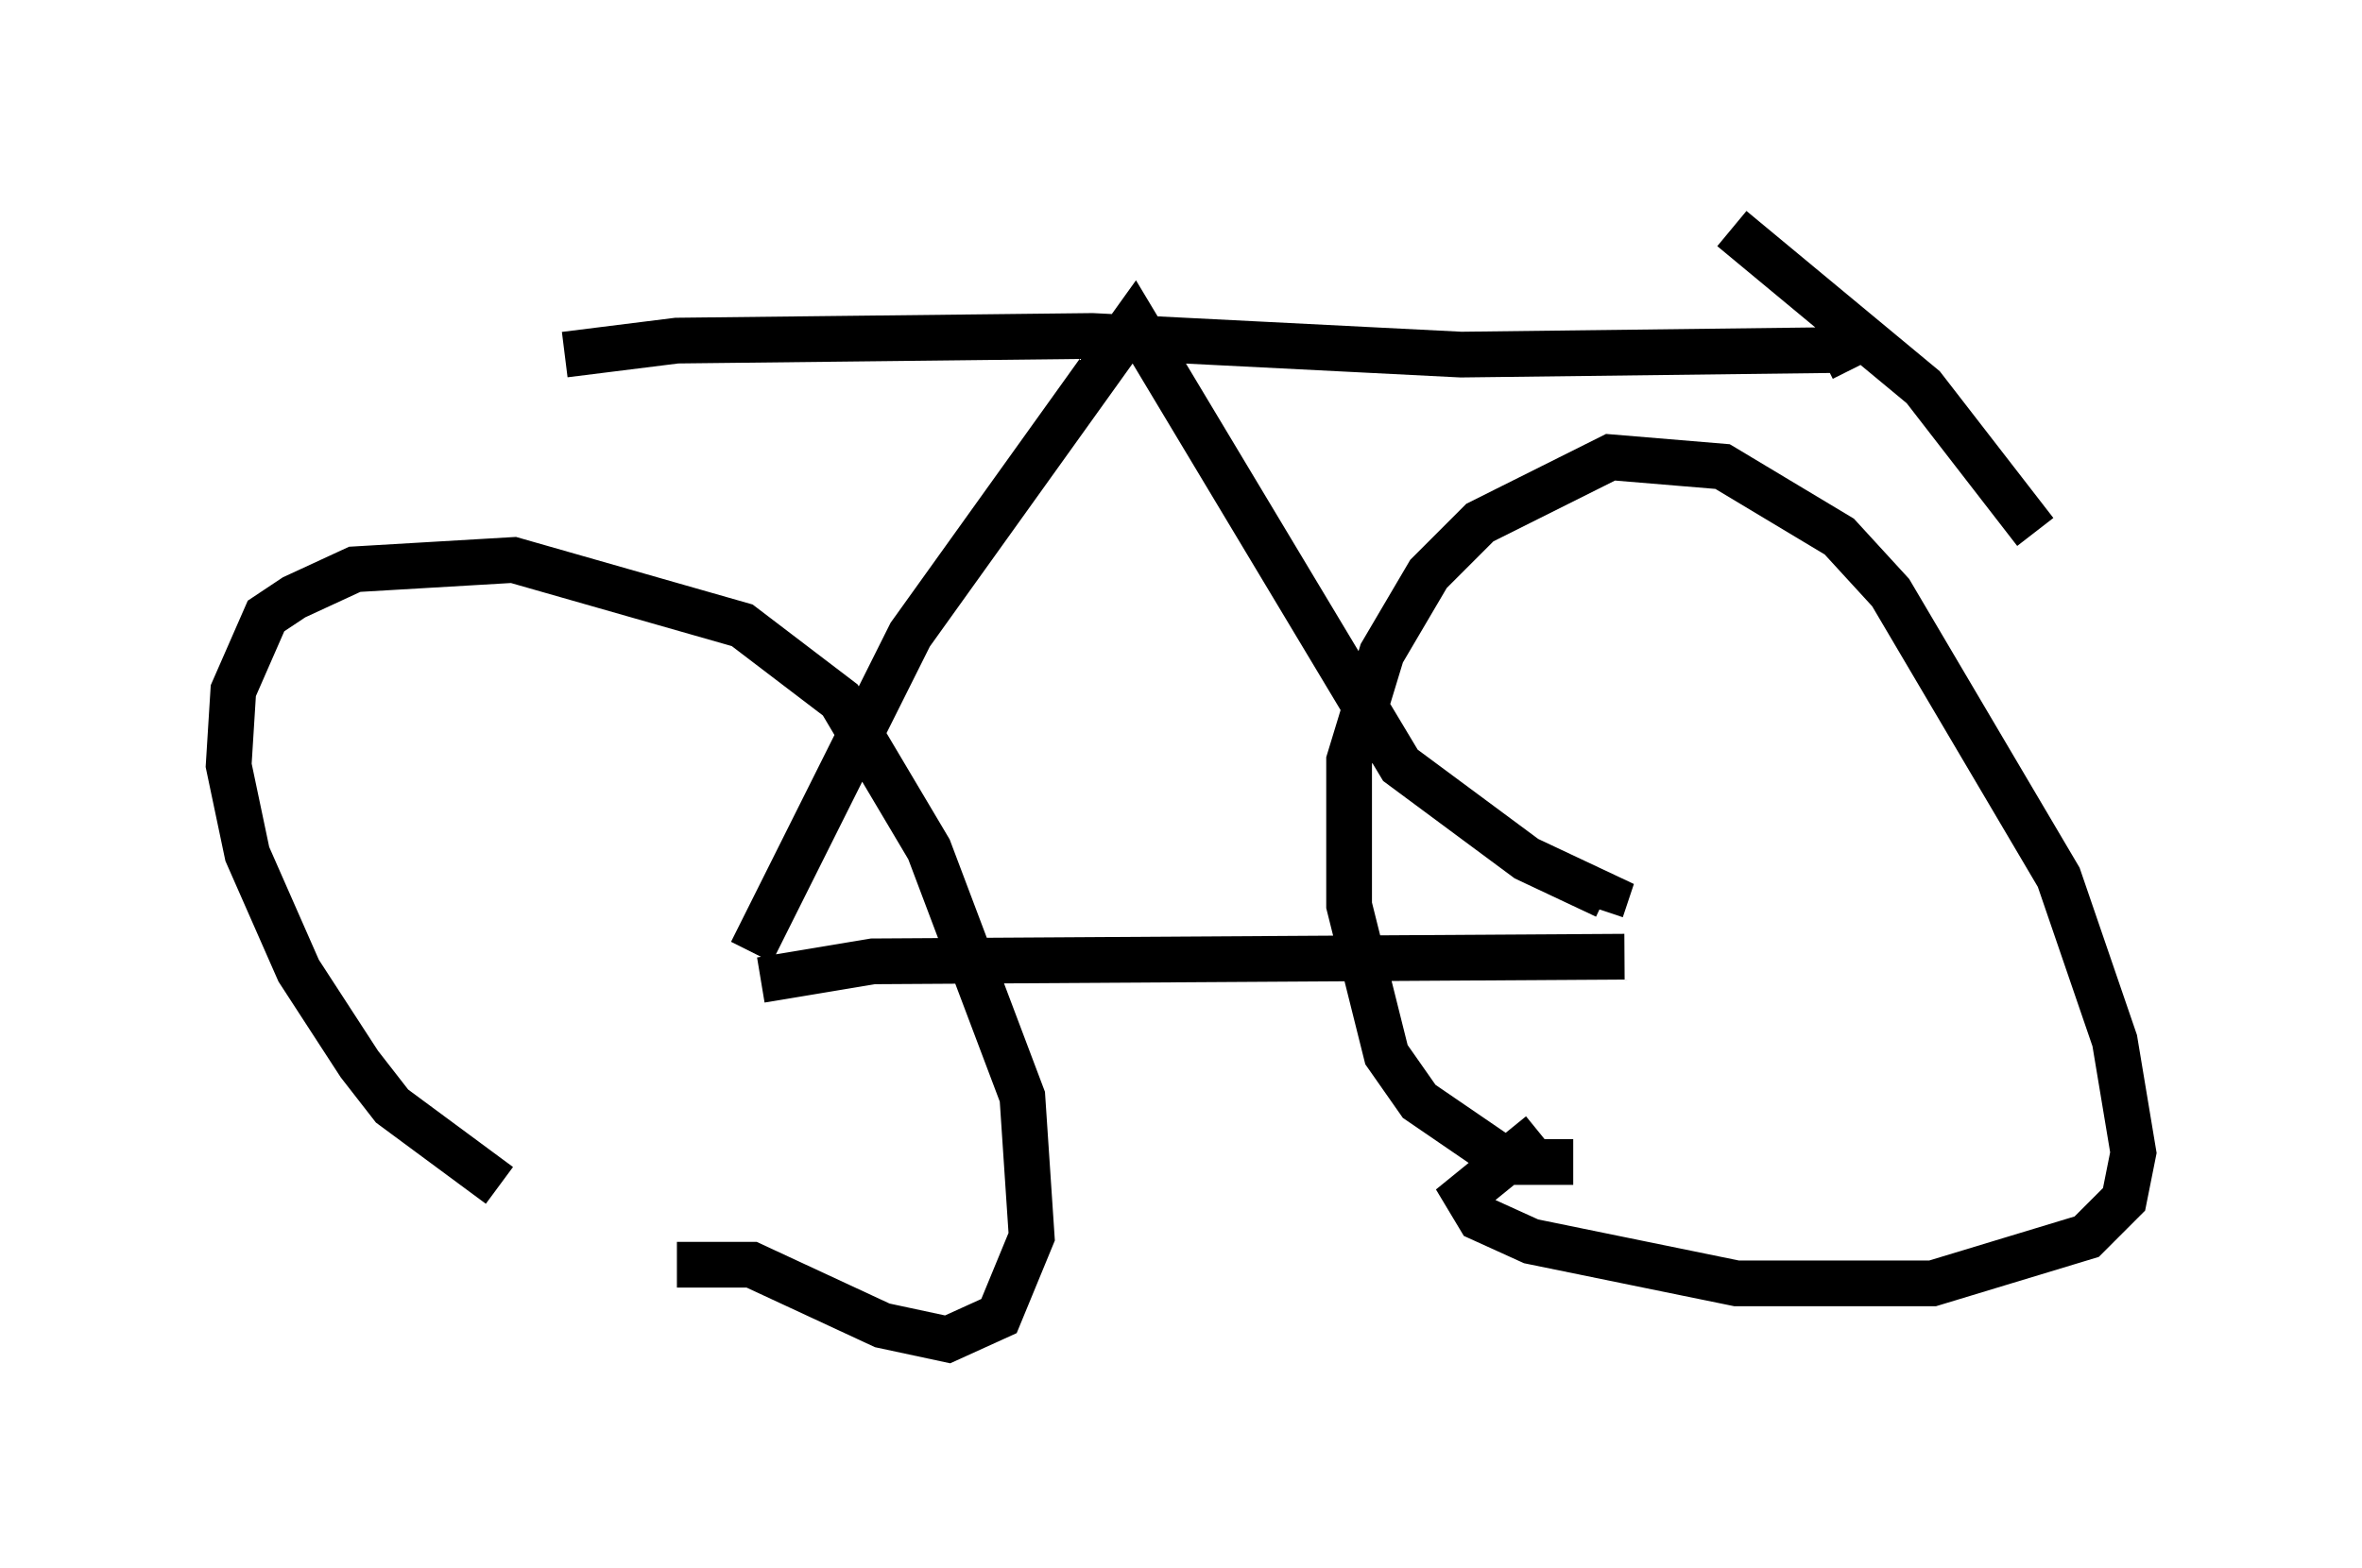 <?xml version="1.0" encoding="utf-8" ?>
<svg baseProfile="full" height="34.296" version="1.1" width="51.65" xmlns="http://www.w3.org/2000/svg" xmlns:ev="http://www.w3.org/2001/xml-events" xmlns:xlink="http://www.w3.org/1999/xlink"><defs /><rect fill="white" height="34.296" width="51.65" x="0" y="0" /><path d="M15.004, 27.867 m-4.083, -1.94 l-2.348, -1.735 -0.715, -0.919 l-1.327, -2.042 -1.123, -2.552 l-0.408, -1.94 0.102, -1.633 l0.715, -1.633 0.613, -0.408 l1.327, -0.613 3.471, -0.204 l5.002, 1.429 2.144, 1.633 l1.94, 3.267 2.042, 5.41 l0.204, 3.063 -0.715, 1.735 l-1.123, 0.51 -1.429, -0.306 l-2.858, -1.327 -1.633, 0.0 m19.6, -2.246 l-1.429, 0.0 -1.94, -1.327 l-0.715, -1.021 -0.817, -3.267 l0.0, -3.165 0.715, -2.348 l1.021, -1.735 1.123, -1.123 l2.858, -1.429 2.45, 0.204 l2.552, 1.531 1.123, 1.225 l3.675, 6.227 1.225, 3.573 l0.408, 2.45 -0.204, 1.021 l-0.817, 0.817 -3.369, 1.021 l-4.288, 0.0 -4.492, -0.919 l-1.123, -0.51 -0.306, -0.51 l1.633, -1.327 m-17.048, -3.369 l2.45, -0.408 16.436, -0.102 m-19.09, -0.102 l3.471, -6.942 4.9, -6.84 l5.819, 9.698 2.756, 2.042 l1.735, 0.817 -0.102, 0.306 m-22.663, -12.148 l2.45, -0.306 9.086, -0.102 l8.065, 0.408 8.371, -0.102 l0.204, 0.408 m-2.654, -3.063 l4.185, 3.471 2.45, 3.165 " fill="none" stroke="black" stroke-width="1" /></svg>